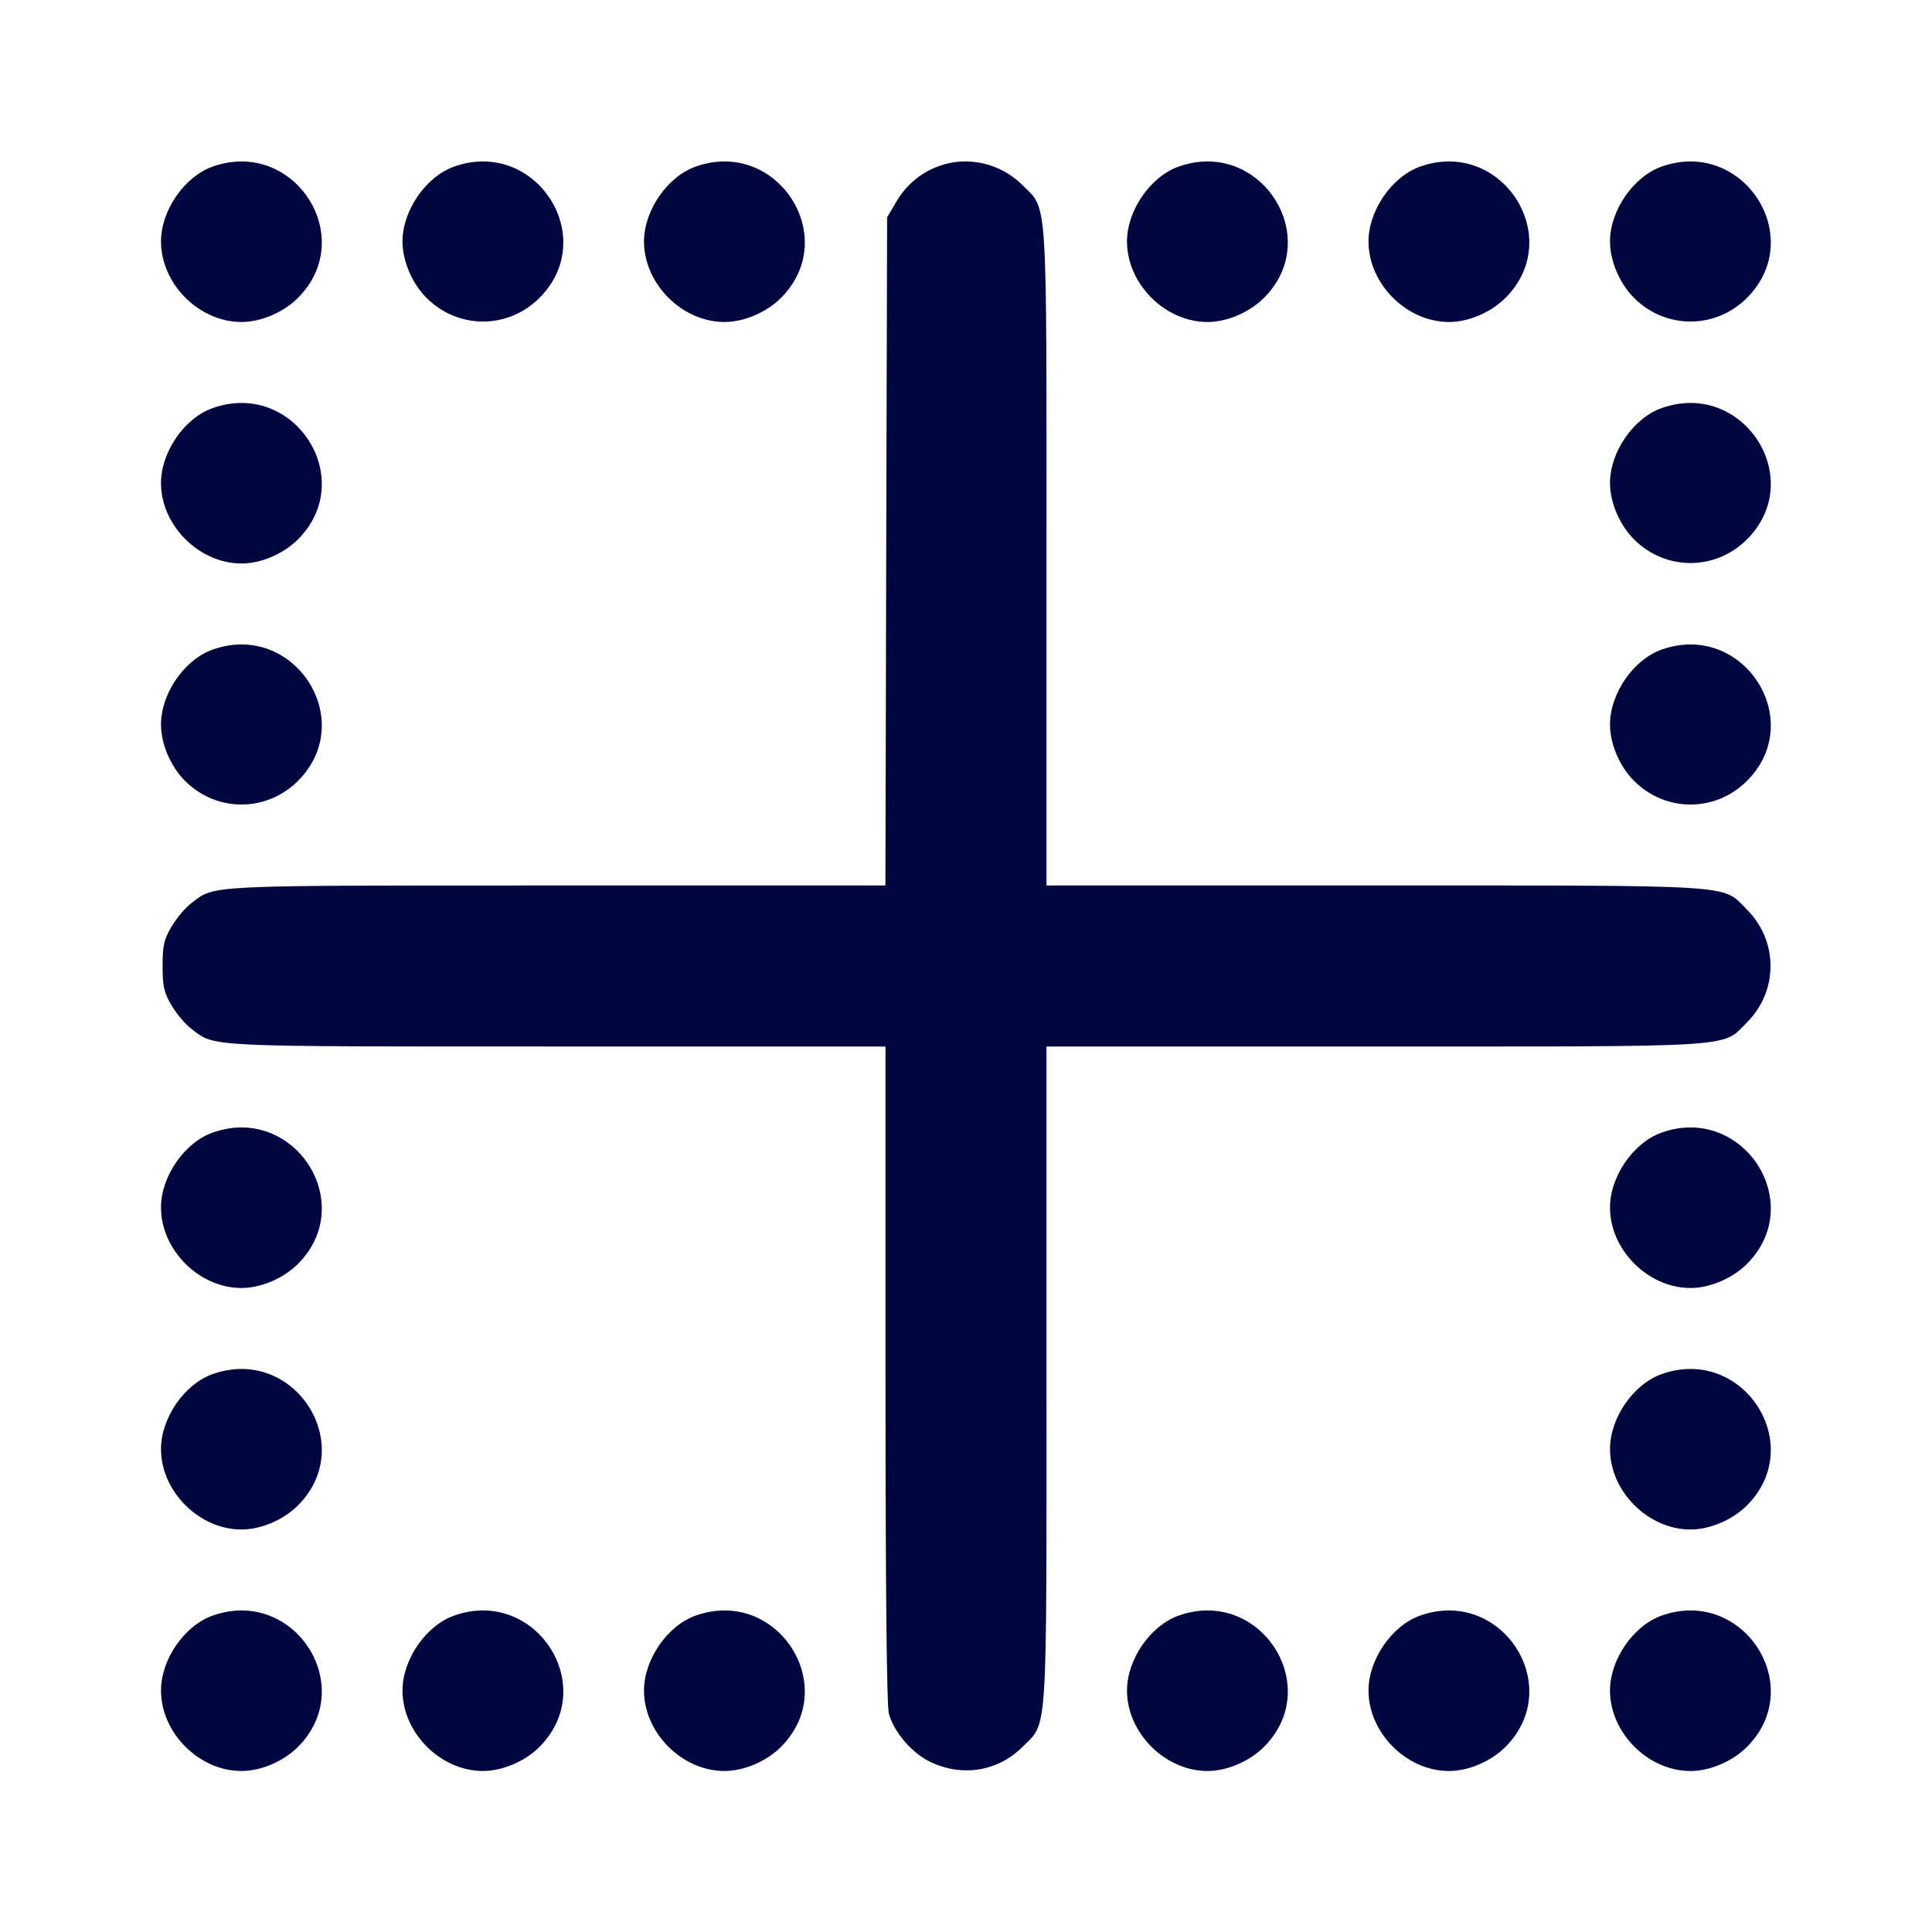 <svg xmlns="http://www.w3.org/2000/svg" width="24" height="24" fill="currentColor" class="mmi mmi-table-insideborder" viewBox="0 0 24 24"><path d="M2.643 2.069 C 2.291 2.193,2.000 2.614,2.000 3.000 C 2.000 3.527,2.473 4.000,3.000 4.000 C 3.242 4.000,3.521 3.881,3.701 3.701 C 4.454 2.948,3.653 1.712,2.643 2.069 M5.643 2.069 C 5.291 2.193,5.000 2.614,5.000 3.000 C 5.000 3.242,5.119 3.521,5.299 3.701 C 5.690 4.092,6.310 4.092,6.701 3.701 C 7.454 2.948,6.653 1.712,5.643 2.069 M8.643 2.069 C 8.291 2.193,8.000 2.614,8.000 3.000 C 8.000 3.527,8.473 4.000,9.000 4.000 C 9.242 4.000,9.521 3.881,9.701 3.701 C 10.454 2.948,9.653 1.712,8.643 2.069 M11.664 2.063 C 11.436 2.146,11.257 2.297,11.131 2.511 L 11.020 2.700 11.009 6.850 L 10.999 11.000 6.924 11.000 C 2.491 11.000,2.677 10.991,2.374 11.222 C 2.301 11.277,2.192 11.408,2.131 11.511 C 2.036 11.672,2.020 11.744,2.020 12.000 C 2.020 12.256,2.036 12.328,2.131 12.489 C 2.192 12.592,2.301 12.723,2.374 12.778 C 2.677 13.009,2.491 13.000,6.925 13.000 L 11.000 13.000 11.000 17.070 C 11.000 19.750,11.015 21.191,11.042 21.289 C 11.103 21.509,11.315 21.762,11.531 21.874 C 11.932 22.080,12.390 22.012,12.700 21.702 C 13.018 21.385,13.000 21.656,13.000 17.073 L 13.000 13.000 17.073 13.000 C 21.654 13.000,21.385 13.017,21.701 12.701 C 22.092 12.310,22.092 11.690,21.701 11.299 C 21.385 10.983,21.654 11.000,17.073 11.000 L 13.000 11.000 13.000 6.927 C 13.000 2.346,13.017 2.615,12.701 2.299 C 12.429 2.027,12.018 1.933,11.664 2.063 M14.643 2.069 C 14.291 2.193,14.000 2.614,14.000 3.000 C 14.000 3.527,14.473 4.000,15.000 4.000 C 15.242 4.000,15.521 3.881,15.701 3.701 C 16.454 2.948,15.653 1.712,14.643 2.069 M17.643 2.069 C 17.291 2.193,17.000 2.614,17.000 3.000 C 17.000 3.527,17.473 4.000,18.000 4.000 C 18.242 4.000,18.521 3.881,18.701 3.701 C 19.454 2.948,18.653 1.712,17.643 2.069 M20.643 2.069 C 20.291 2.193,20.000 2.614,20.000 3.000 C 20.000 3.242,20.119 3.521,20.299 3.701 C 20.690 4.092,21.310 4.092,21.701 3.701 C 22.454 2.948,21.653 1.712,20.643 2.069 M2.643 5.069 C 2.291 5.193,2.000 5.614,2.000 6.000 C 2.000 6.527,2.473 7.000,3.000 7.000 C 3.242 7.000,3.521 6.881,3.701 6.701 C 4.454 5.948,3.653 4.712,2.643 5.069 M20.643 5.069 C 20.291 5.193,20.000 5.614,20.000 6.000 C 20.000 6.242,20.119 6.521,20.299 6.701 C 20.690 7.092,21.310 7.092,21.701 6.701 C 22.454 5.948,21.653 4.712,20.643 5.069 M2.643 8.069 C 2.291 8.193,2.000 8.614,2.000 9.000 C 2.000 9.242,2.119 9.521,2.299 9.701 C 2.690 10.092,3.310 10.092,3.701 9.701 C 4.454 8.948,3.653 7.712,2.643 8.069 M20.643 8.069 C 20.291 8.193,20.000 8.614,20.000 9.000 C 20.000 9.242,20.119 9.521,20.299 9.701 C 20.690 10.092,21.310 10.092,21.701 9.701 C 22.454 8.948,21.653 7.712,20.643 8.069 M2.643 14.069 C 2.291 14.193,2.000 14.614,2.000 15.000 C 2.000 15.527,2.473 16.000,3.000 16.000 C 3.242 16.000,3.521 15.881,3.701 15.701 C 4.454 14.948,3.653 13.712,2.643 14.069 M20.643 14.069 C 20.291 14.193,20.000 14.614,20.000 15.000 C 20.000 15.527,20.473 16.000,21.000 16.000 C 21.242 16.000,21.521 15.881,21.701 15.701 C 22.454 14.948,21.653 13.712,20.643 14.069 M2.643 17.069 C 2.291 17.193,2.000 17.614,2.000 18.000 C 2.000 18.527,2.473 19.000,3.000 19.000 C 3.242 19.000,3.521 18.881,3.701 18.701 C 4.454 17.948,3.653 16.712,2.643 17.069 M20.643 17.069 C 20.291 17.193,20.000 17.614,20.000 18.000 C 20.000 18.527,20.473 19.000,21.000 19.000 C 21.242 19.000,21.521 18.881,21.701 18.701 C 22.454 17.948,21.653 16.712,20.643 17.069 M2.643 20.069 C 2.291 20.193,2.000 20.614,2.000 21.000 C 2.000 21.527,2.473 22.000,3.000 22.000 C 3.242 22.000,3.521 21.881,3.701 21.701 C 4.454 20.948,3.653 19.712,2.643 20.069 M5.643 20.069 C 5.291 20.193,5.000 20.614,5.000 21.000 C 5.000 21.527,5.473 22.000,6.000 22.000 C 6.242 22.000,6.521 21.881,6.701 21.701 C 7.454 20.948,6.653 19.712,5.643 20.069 M8.643 20.069 C 8.291 20.193,8.000 20.614,8.000 21.000 C 8.000 21.527,8.473 22.000,9.000 22.000 C 9.242 22.000,9.521 21.881,9.701 21.701 C 10.454 20.948,9.653 19.712,8.643 20.069 M14.643 20.069 C 14.291 20.193,14.000 20.614,14.000 21.000 C 14.000 21.527,14.473 22.000,15.000 22.000 C 15.242 22.000,15.521 21.881,15.701 21.701 C 16.454 20.948,15.653 19.712,14.643 20.069 M17.643 20.069 C 17.291 20.193,17.000 20.614,17.000 21.000 C 17.000 21.527,17.473 22.000,18.000 22.000 C 18.242 22.000,18.521 21.881,18.701 21.701 C 19.454 20.948,18.653 19.712,17.643 20.069 M20.643 20.069 C 20.291 20.193,20.000 20.614,20.000 21.000 C 20.000 21.527,20.473 22.000,21.000 22.000 C 21.242 22.000,21.521 21.881,21.701 21.701 C 22.454 20.948,21.653 19.712,20.643 20.069 " fill="#000640" stroke="none" fill-rule="evenodd"></path></svg>